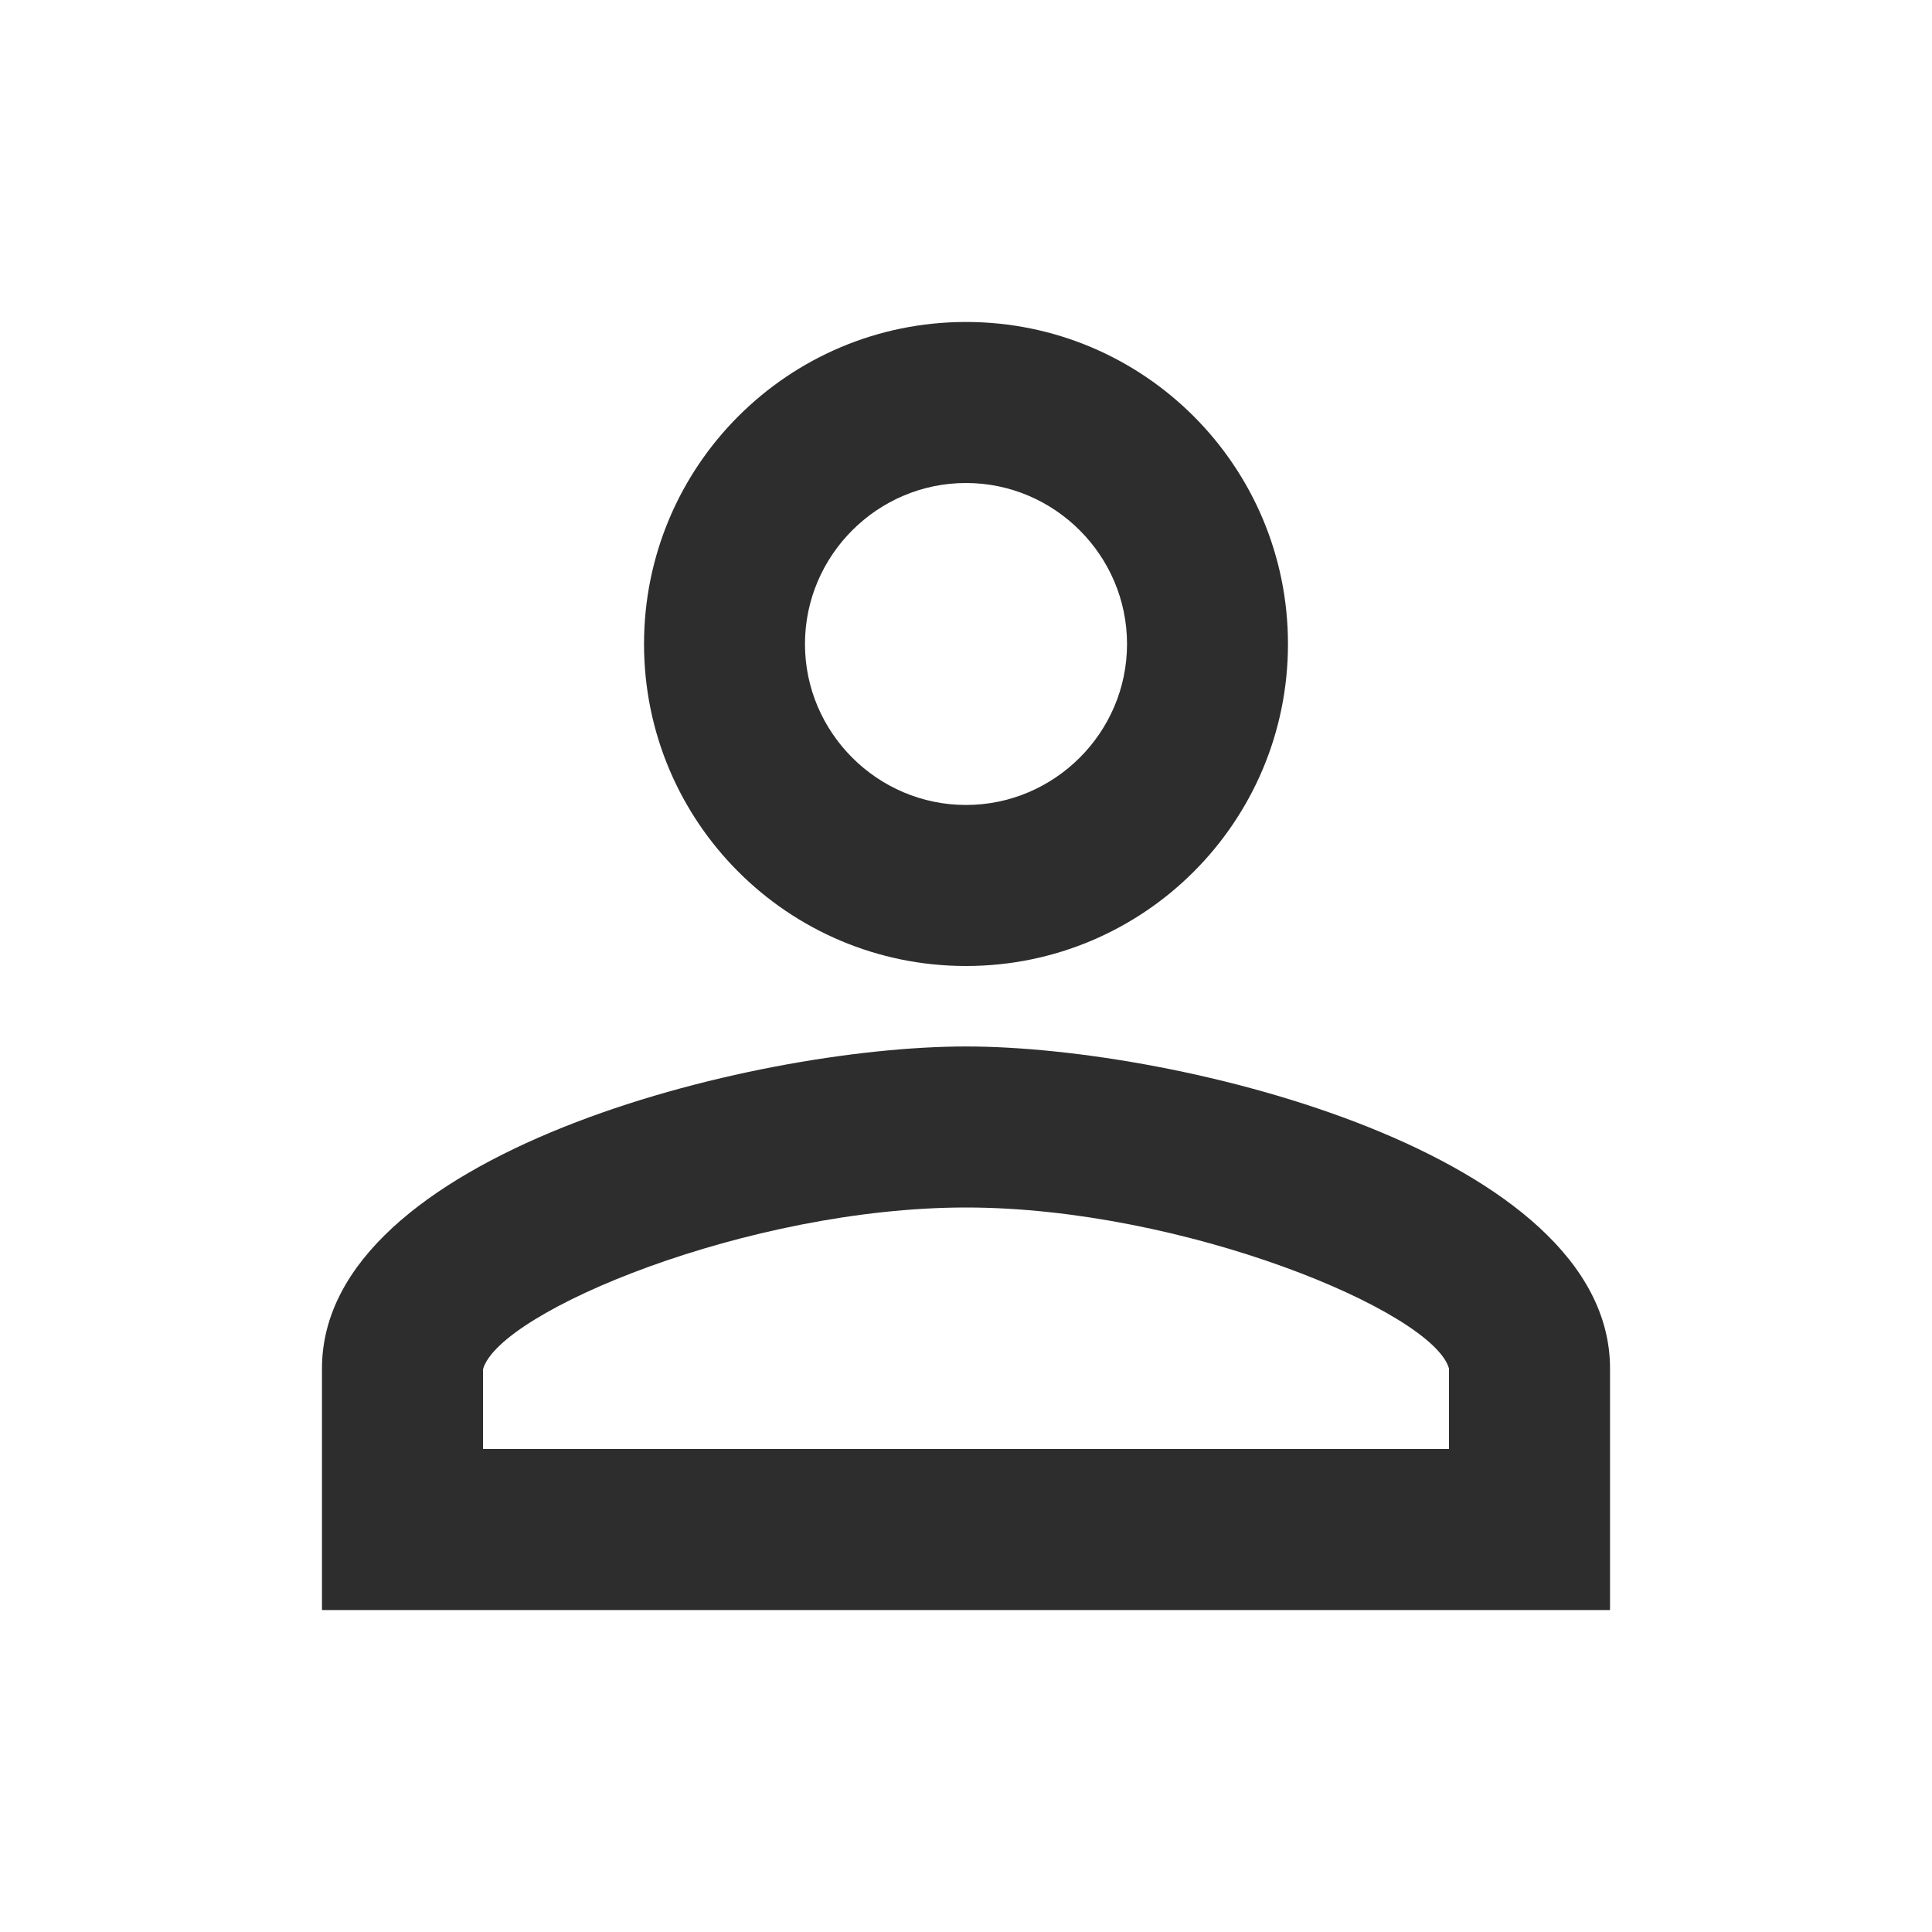 <svg width="23" height="23" viewBox="0 0 23 23" fill="none" xmlns="http://www.w3.org/2000/svg">
<g id="perm_identity_24px">
<path id="icon/action/perm_identity_24px" fill-rule="evenodd" clip-rule="evenodd" d="M11.5 3.833C9.382 3.833 7.667 5.549 7.667 7.667C7.667 9.785 9.382 11.5 11.5 11.5C13.618 11.5 15.333 9.785 15.333 7.667C15.333 5.549 13.618 3.833 11.5 3.833ZM13.417 7.667C13.417 6.612 12.554 5.75 11.5 5.75C10.446 5.75 9.583 6.612 9.583 7.667C9.583 8.721 10.446 9.583 11.5 9.583C12.554 9.583 13.417 8.721 13.417 7.667ZM17.25 16.292C17.058 15.611 14.088 14.375 11.5 14.375C8.913 14.375 5.942 15.611 5.75 16.301V17.25H17.25V16.292ZM3.833 16.292C3.833 13.742 8.941 12.458 11.5 12.458C14.059 12.458 19.167 13.742 19.167 16.292V19.167H3.833V16.292Z" fill="#2D2D2D"/>
</g>
</svg>
